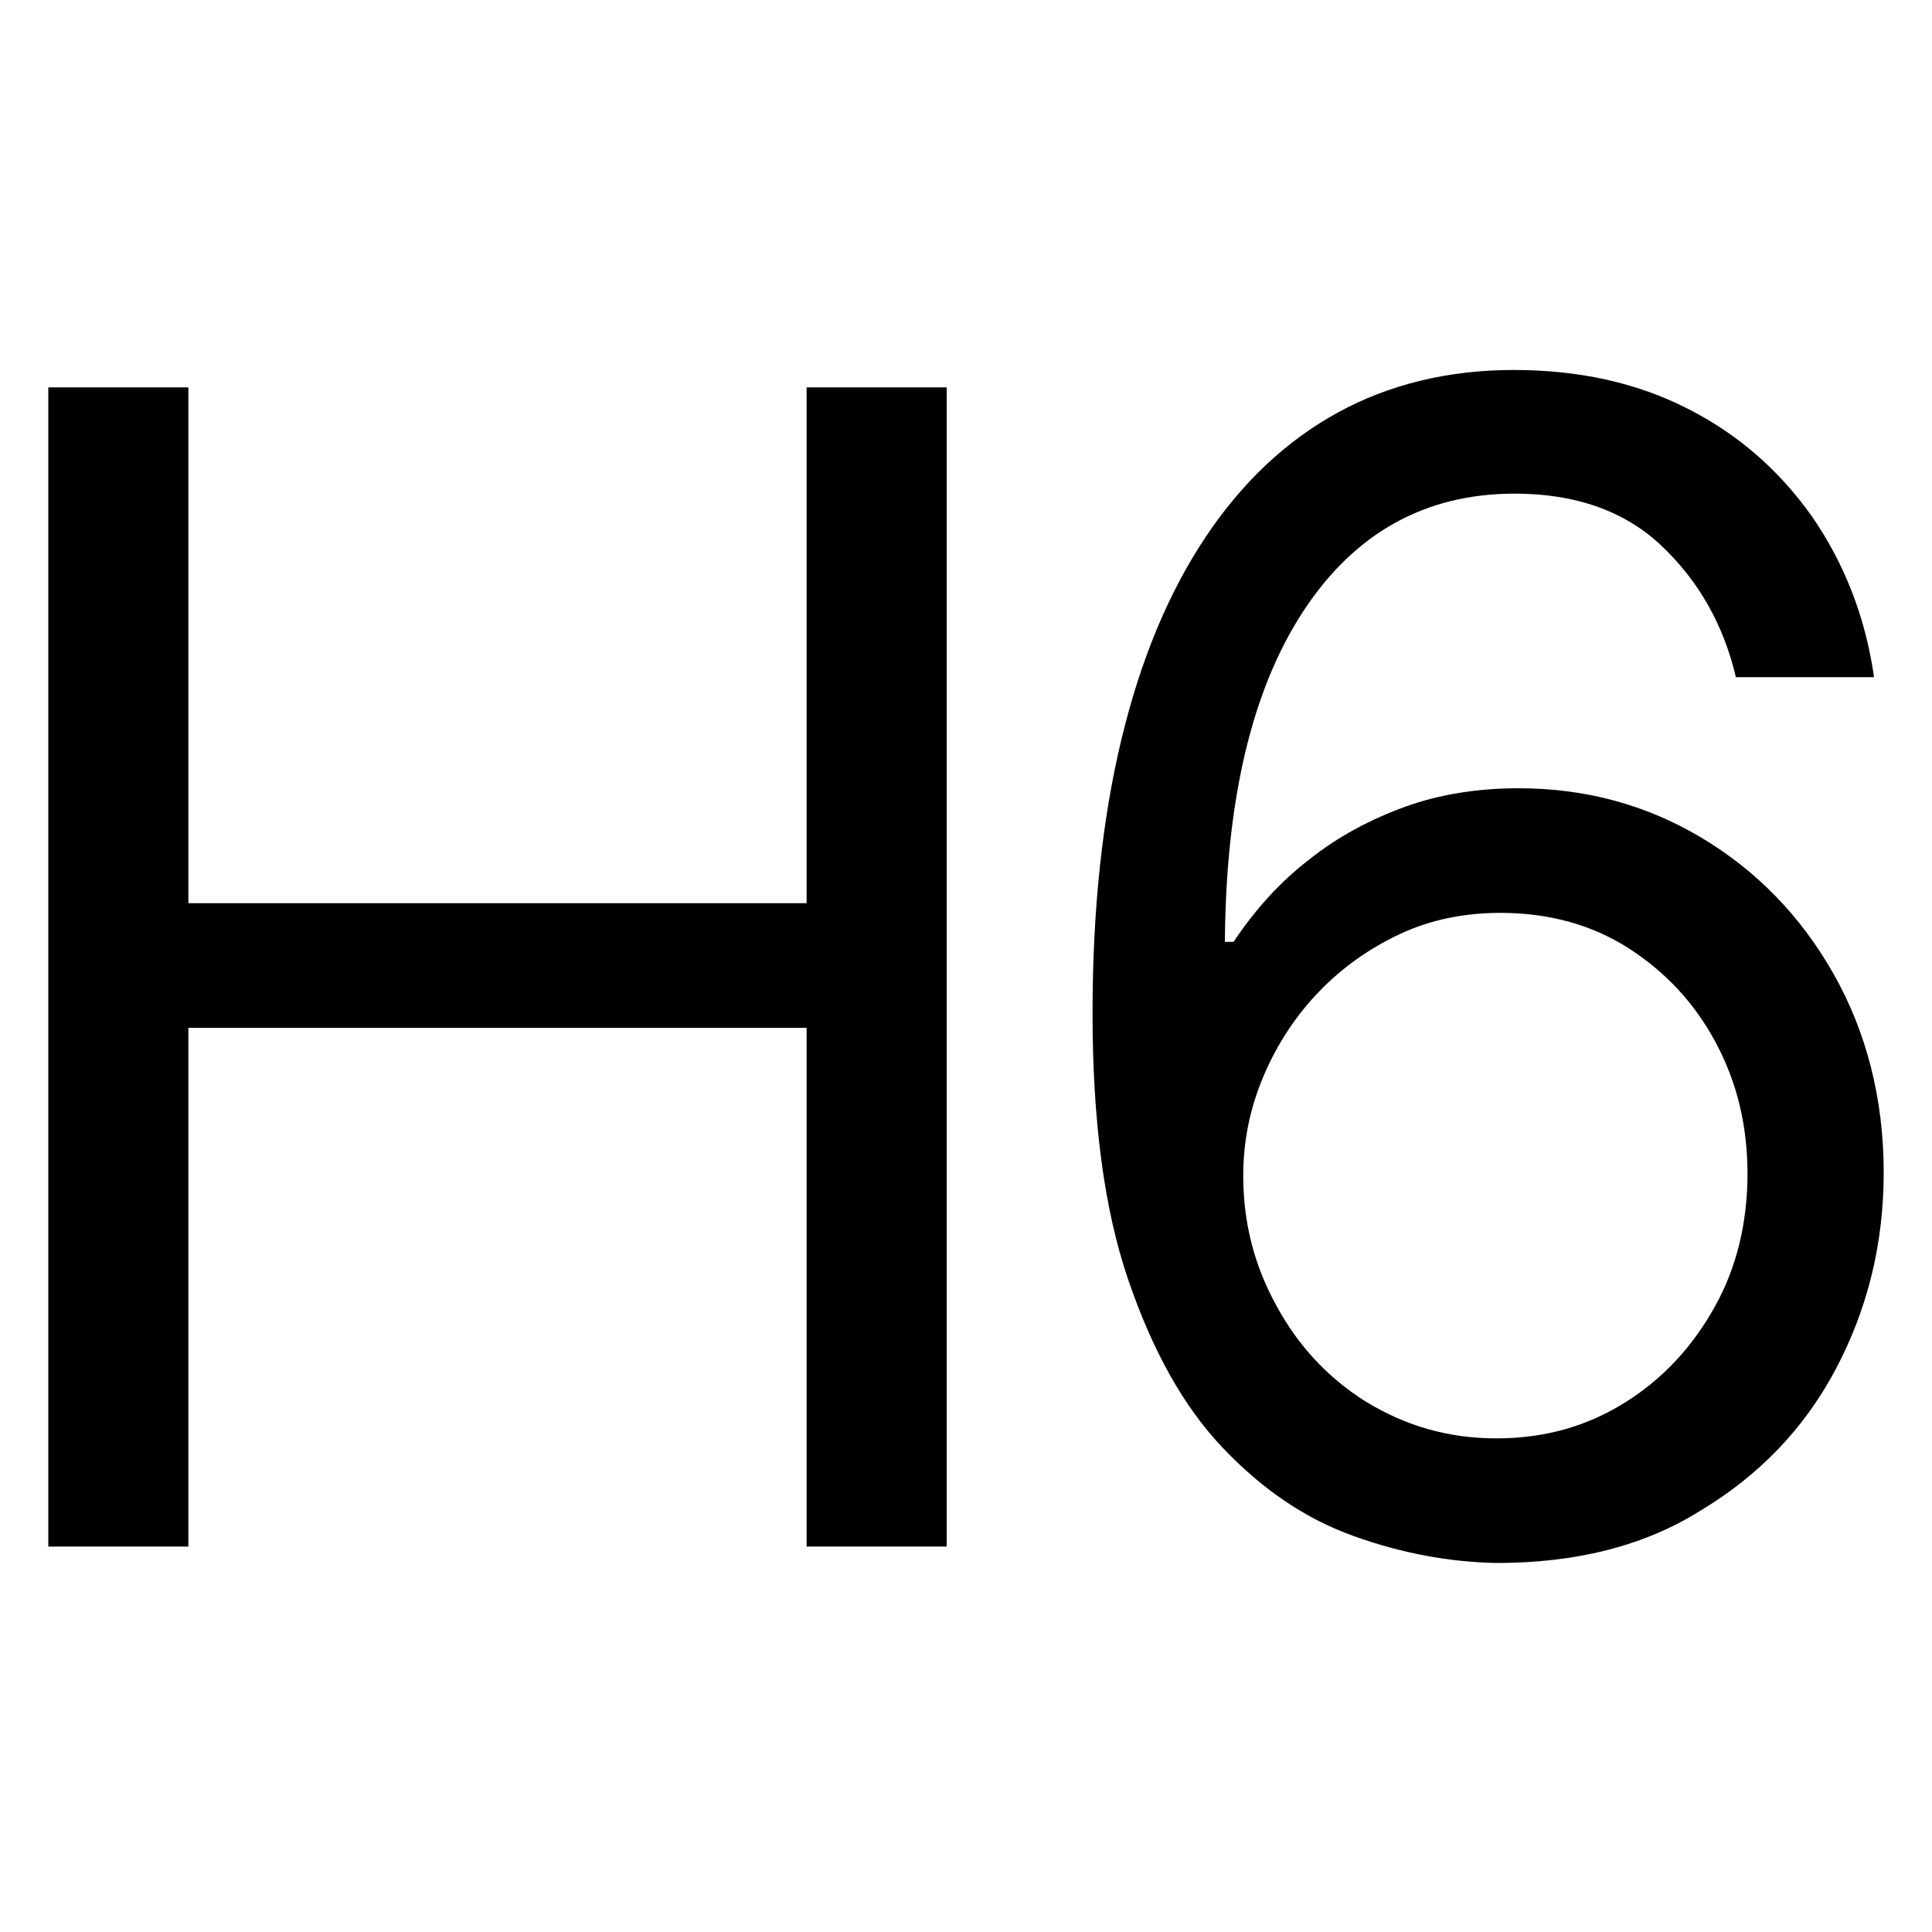 <?xml version="1.0" encoding="utf-8"?><svg xmlns="http://www.w3.org/2000/svg" xmlns:xlink="http://www.w3.org/1999/xlink" id="H6-Icon" x="0" y="0" baseProfile="tiny" overflow="visible" version="1.2" viewBox="0 0 200 200" xml:space="preserve"><path d="M5 160.1v-120h14.5v53.4h64V40.1H98v120H83.5v-53.7h-64v53.7H5zm149.9 1.7c-4.9-.1-9.8-1-14.8-2.8s-9.4-4.8-13.5-9.1-7.3-10.1-9.8-17.4c-2.5-7.3-3.7-16.5-3.7-27.6 0-10.7 1-20.1 3-28.4s4.9-15.2 8.7-20.9c3.8-5.7 8.4-10 13.7-12.9s11.4-4.4 18.2-4.4c6.7 0 12.7 1.3 18 4s9.5 6.4 12.9 11.2c3.3 4.8 5.5 10.3 6.4 16.6h-14.3c-1.3-5.5-3.9-10-7.7-13.6s-8.9-5.4-15.2-5.4c-9.3 0-16.6 4.1-21.9 12.2-5.3 8.1-8 19.5-8.1 34.2h.9c2.2-3.3 4.8-6.2 7.8-8.5 3-2.4 6.4-4.2 10-5.5s7.6-1.9 11.7-1.9c6.9 0 13.2 1.7 18.9 5.1 5.7 3.4 10.3 8.1 13.7 14.1 3.4 6 5.2 12.9 5.2 20.6 0 7.4-1.7 14.2-5 20.4s-8 11-14 14.6c-5.9 3.7-13 5.4-21.1 5.4zm0-12.9c4.9 0 9.3-1.2 13.3-3.7s7-5.8 9.3-9.9c2.3-4.1 3.4-8.8 3.4-13.8s-1.1-9.5-3.3-13.6c-2.2-4.1-5.2-7.3-9.1-9.8-3.8-2.4-8.2-3.6-13.2-3.6-3.7 0-7.2.7-10.4 2.2s-6 3.5-8.4 6c-2.4 2.5-4.3 5.4-5.7 8.7-1.4 3.3-2.1 6.7-2.1 10.3 0 4.8 1.1 9.2 3.4 13.4 2.2 4.1 5.3 7.5 9.3 10 4.1 2.5 8.5 3.8 13.5 3.8z"/></svg>